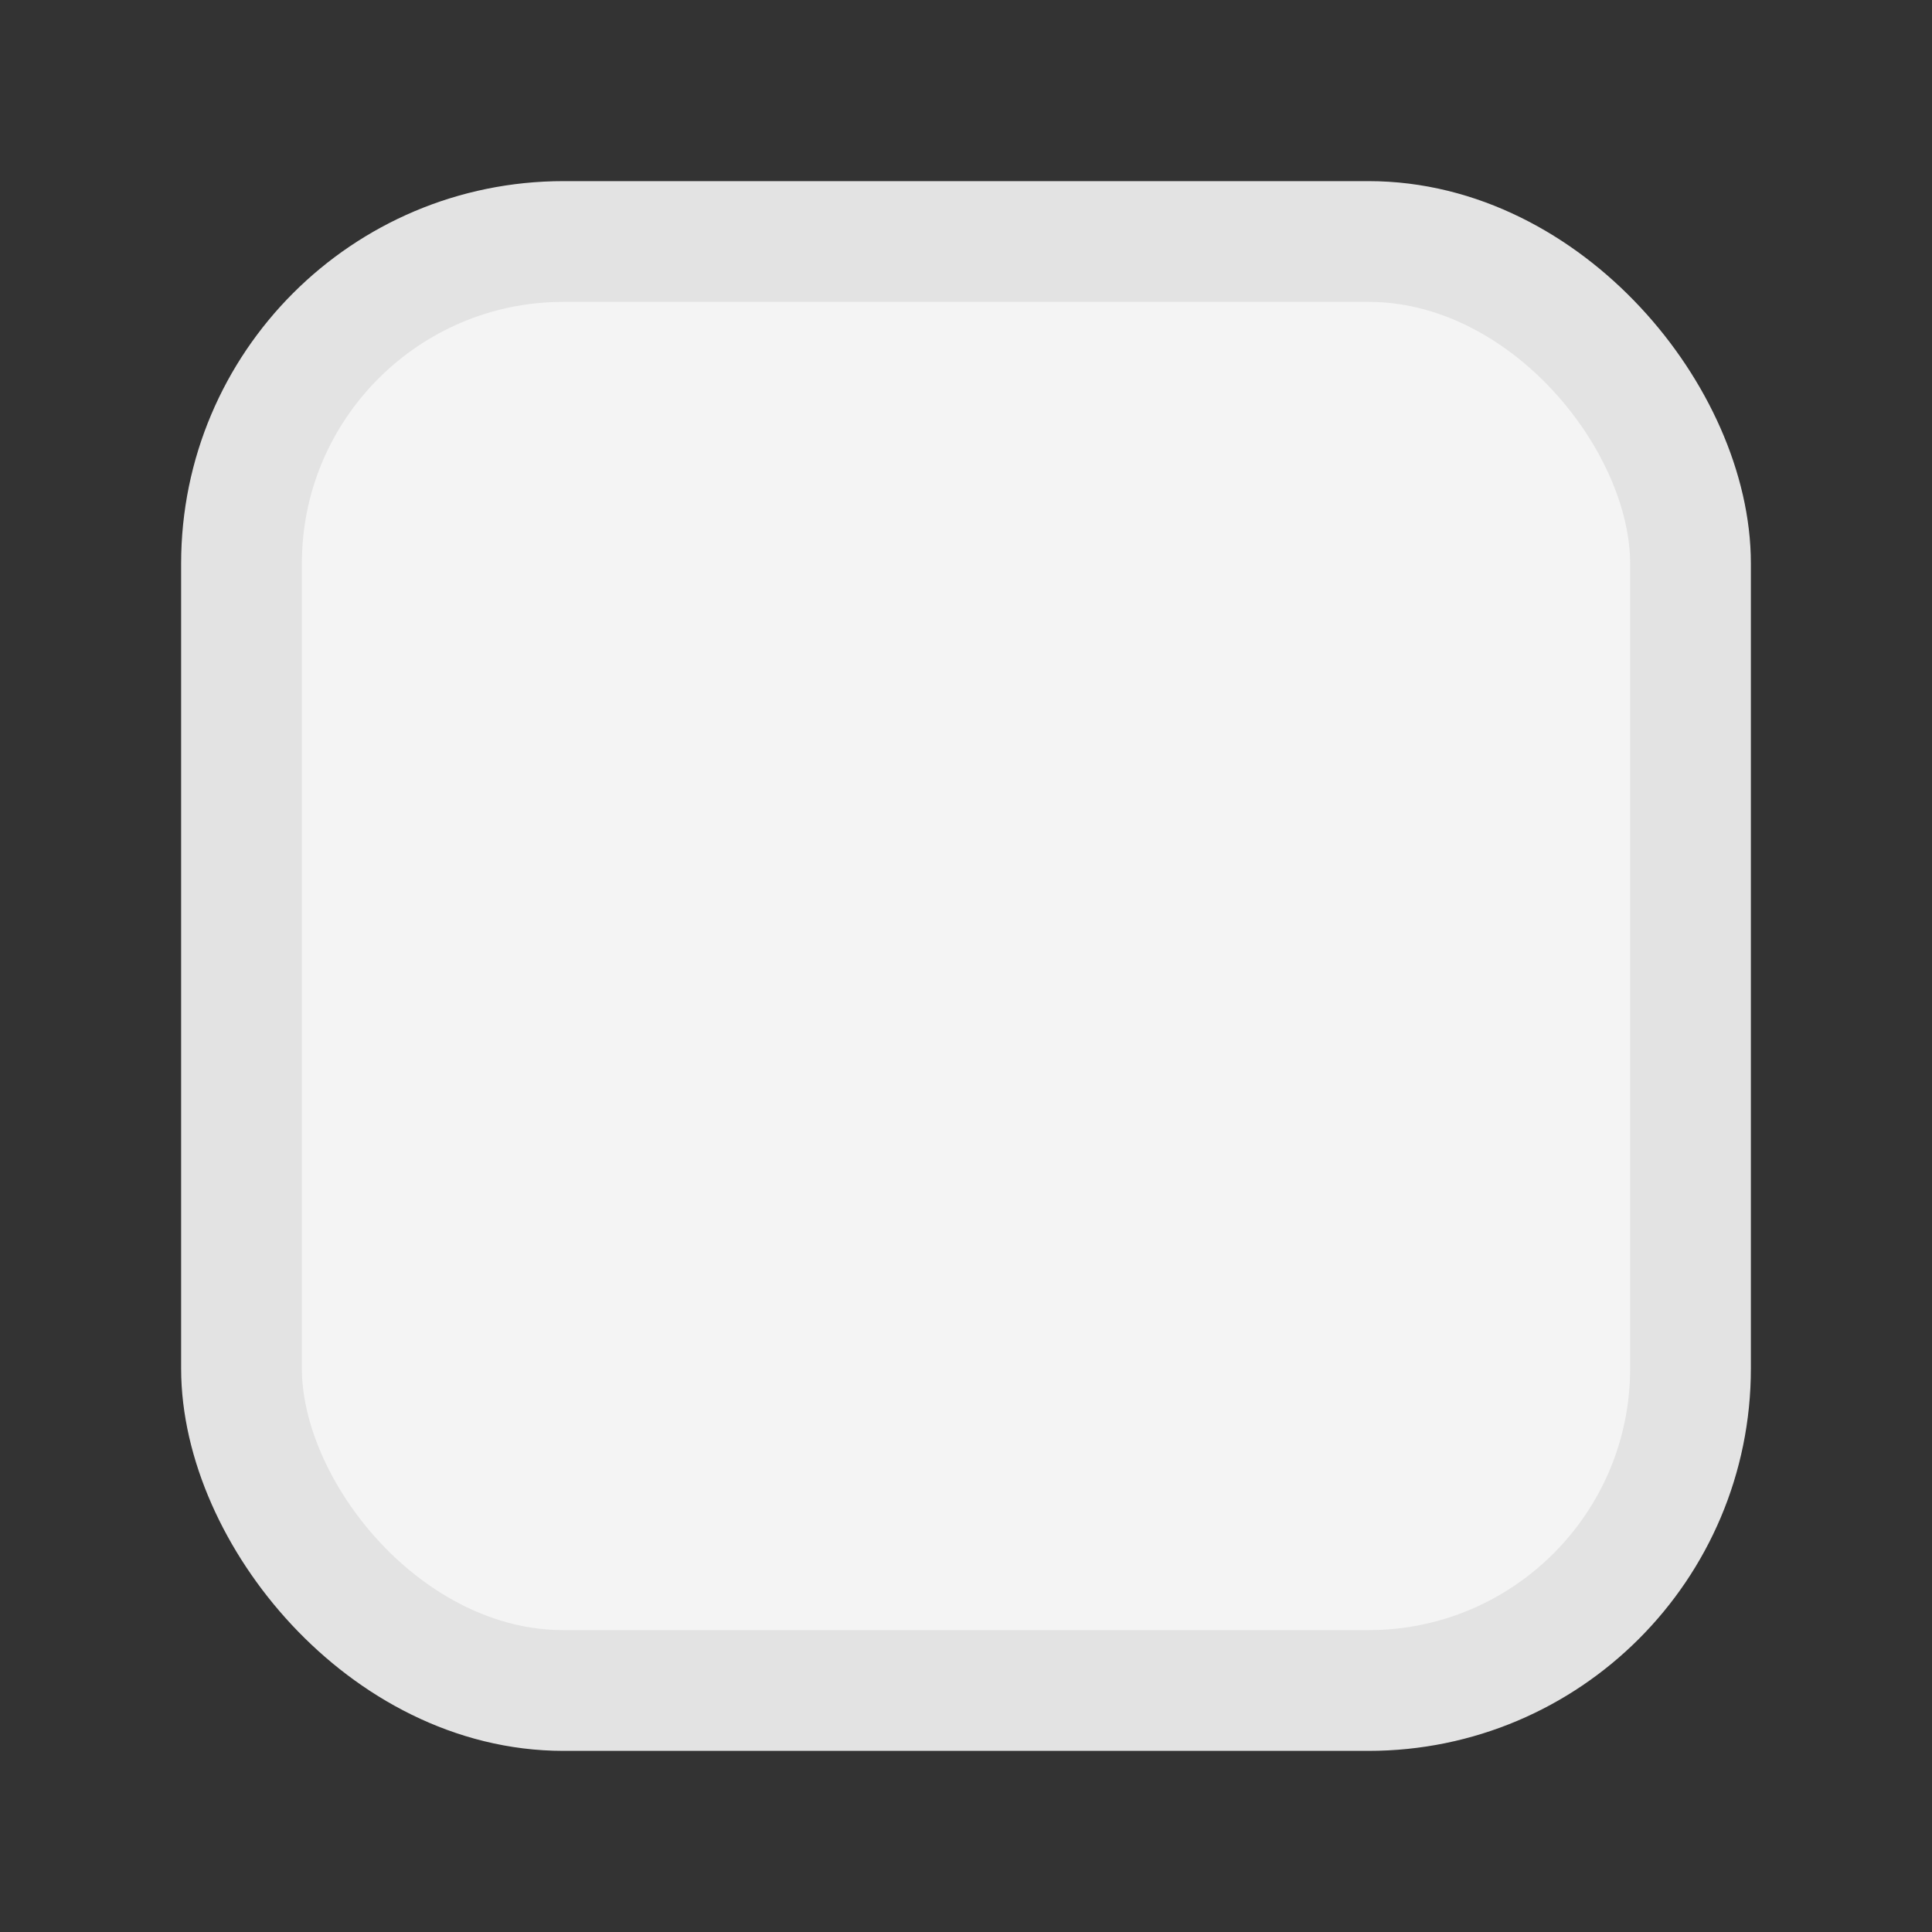 <svg width="24" height="24" viewBox="0 0 24 24" fill="none" xmlns="http://www.w3.org/2000/svg">
<rect x="0" y="0" width="24" height="24" fill="#333333" stroke="none"/>
<g clip-path="url(#clip0_33_675)">
<rect x="3" y="3" width="18" height="18" rx="4" fill="#F4F4F4" stroke="#E3E3E3" stroke-width="1.5"/>
</g>
<defs>
<clipPath id="clip0_33_675">
<rect width="24" height="24" fill="white"/>
</clipPath>
</defs>
</svg>
